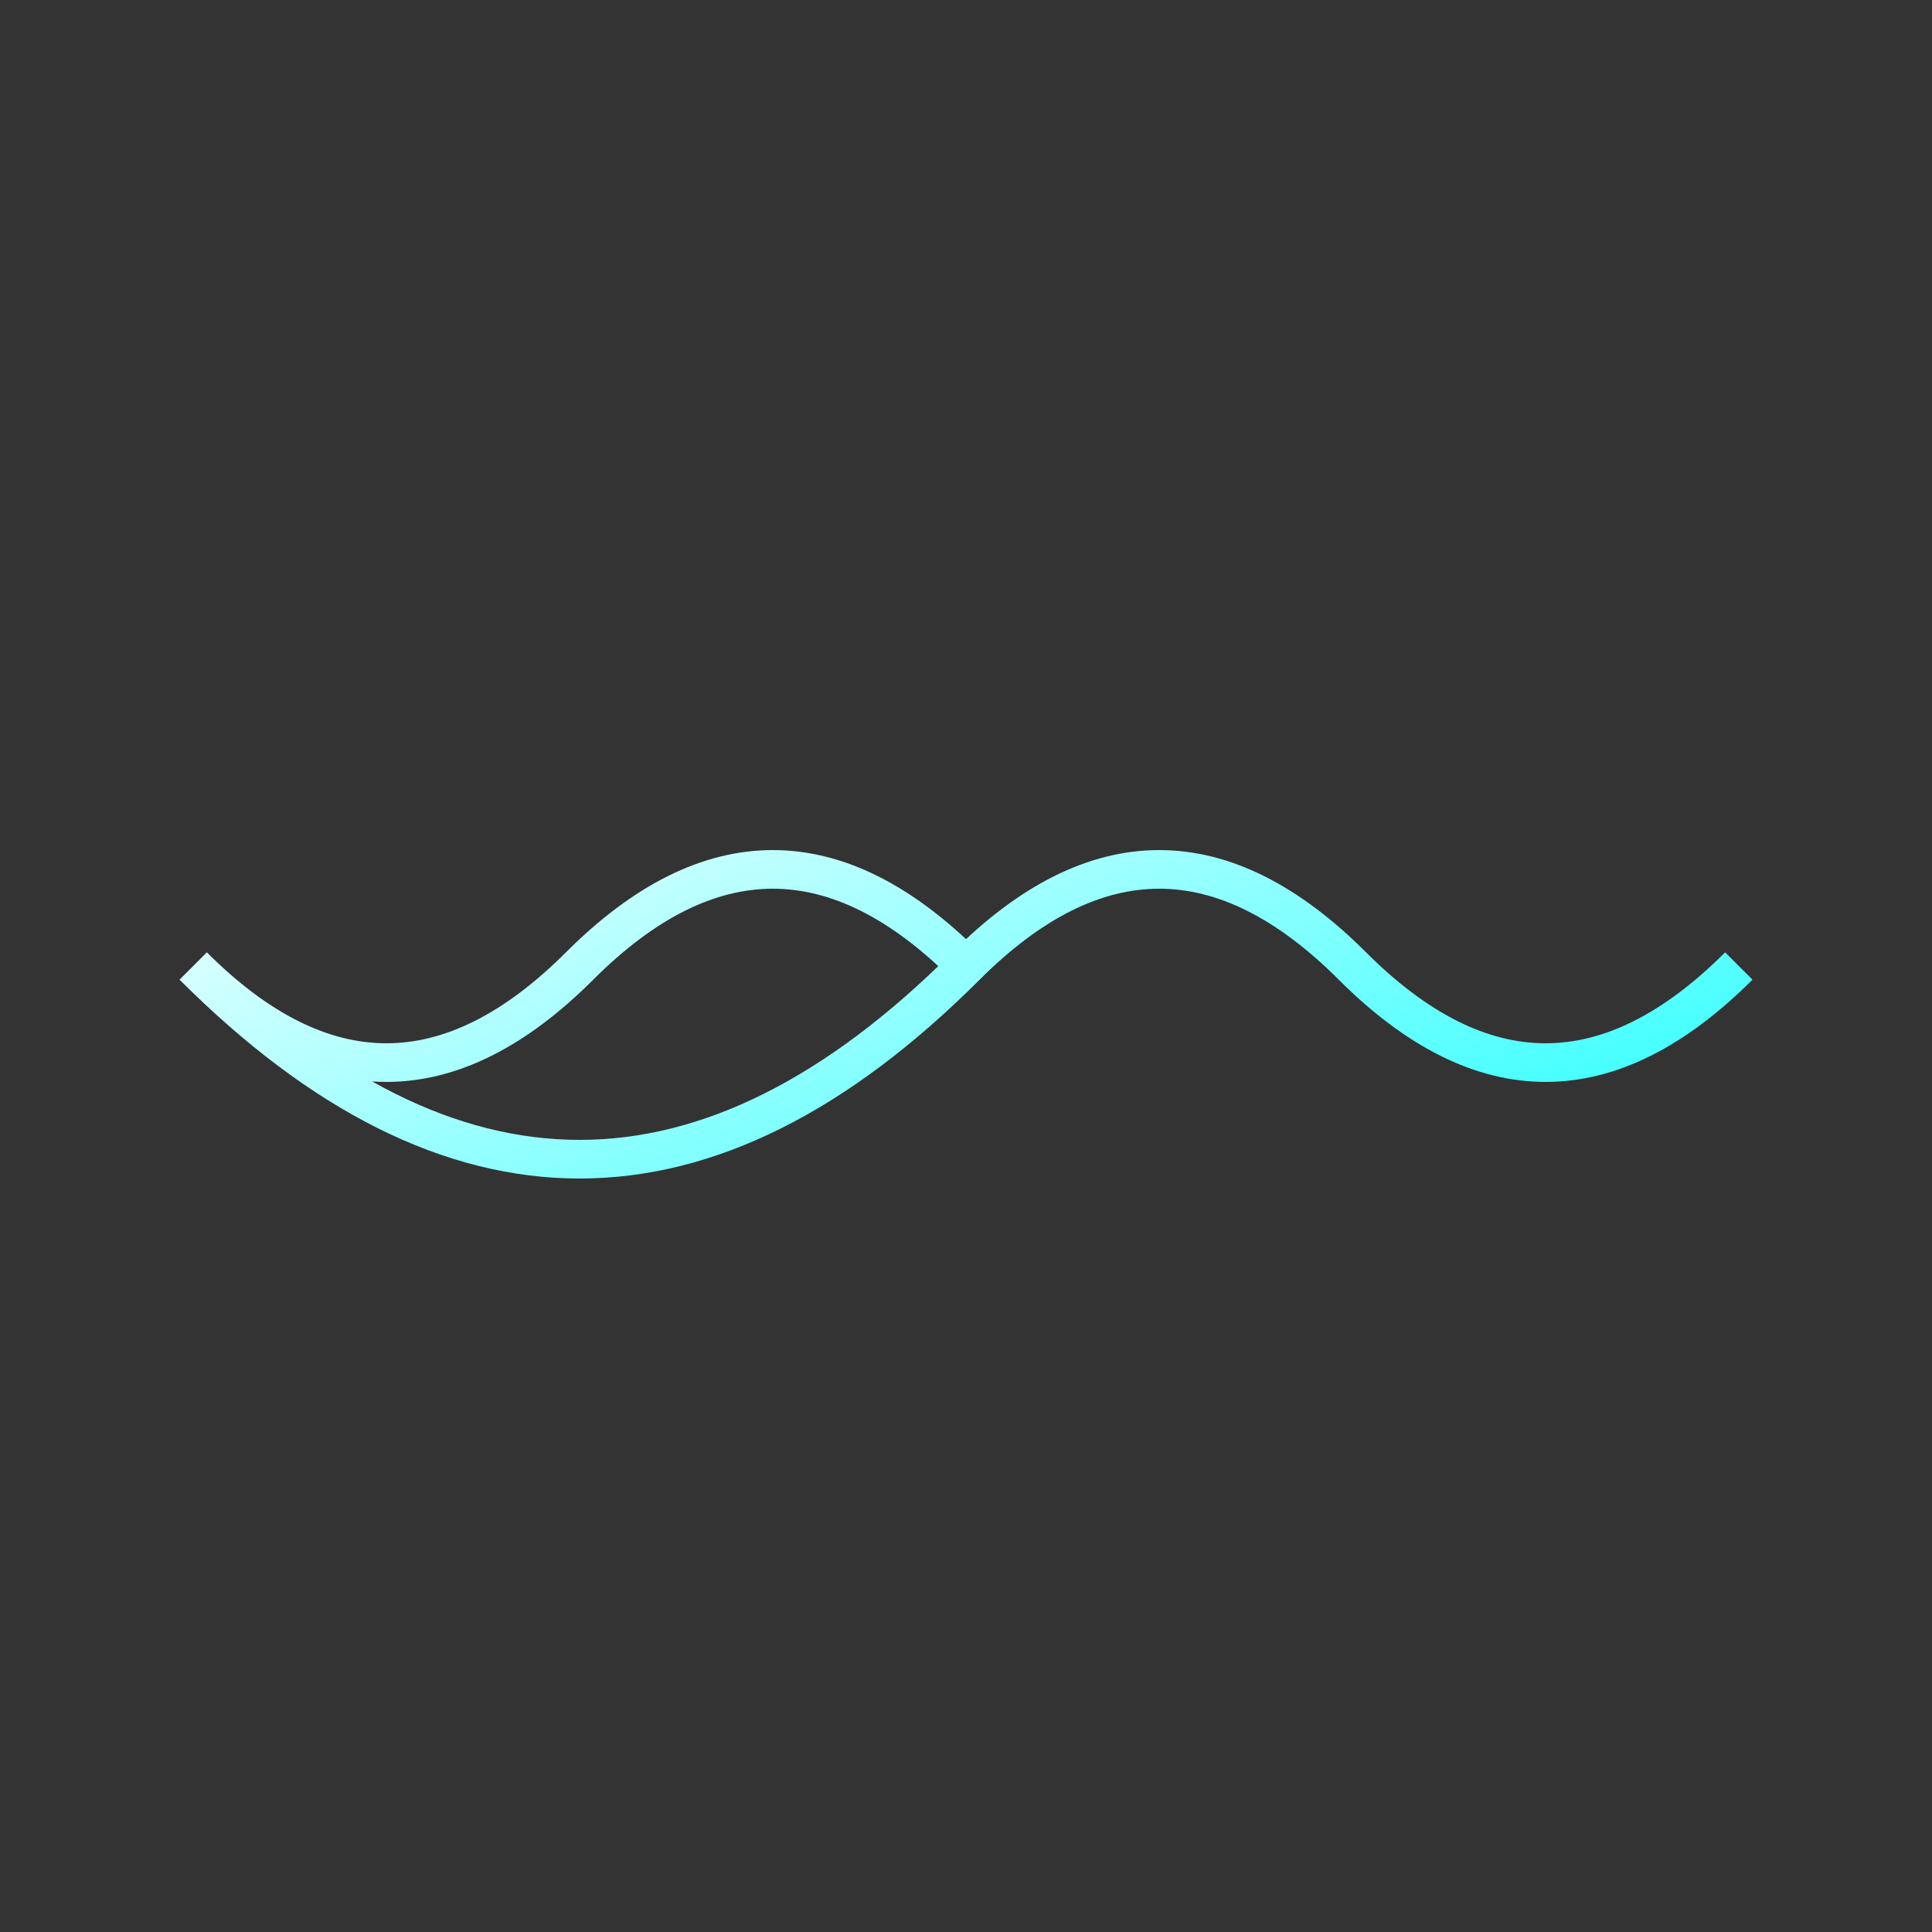 <svg viewBox="0 0 100 100" xmlns="http://www.w3.org/2000/svg" version="1.1">
  <rect x="0" y="0" width="100" height="100" fill="#333333" stroke="none"/>
  <defs>
    <linearGradient id="lightGradient" x1="0%" y1="0%" x2="100%" y2="100%">
      <stop offset="0%" style="stop-color:rgb(255,255,255);stop-opacity:1" />
      <stop offset="100%" style="stop-color:rgb(0,255,255);stop-opacity:1" />
    </linearGradient>
    <linearGradient id="darkGradient" x1="0%" y1="0%" x2="100%" y2="100%">
      <stop offset="0%" style="stop-color:rgb(255,0,255);stop-opacity:1" />
      <stop offset="100%" style="stop-color:rgb(0,0,0);stop-opacity:1" />
    </linearGradient>
  </defs>
  <path id="swirl" d="M 50,50 Q 40,40 30,50 T 10,50 Q 30,70 50,50 Q 60,40 70,50 T 90,50" 
    stroke="url(#lightGradient)" stroke-width="2" fill="none"/>
  
</svg>
